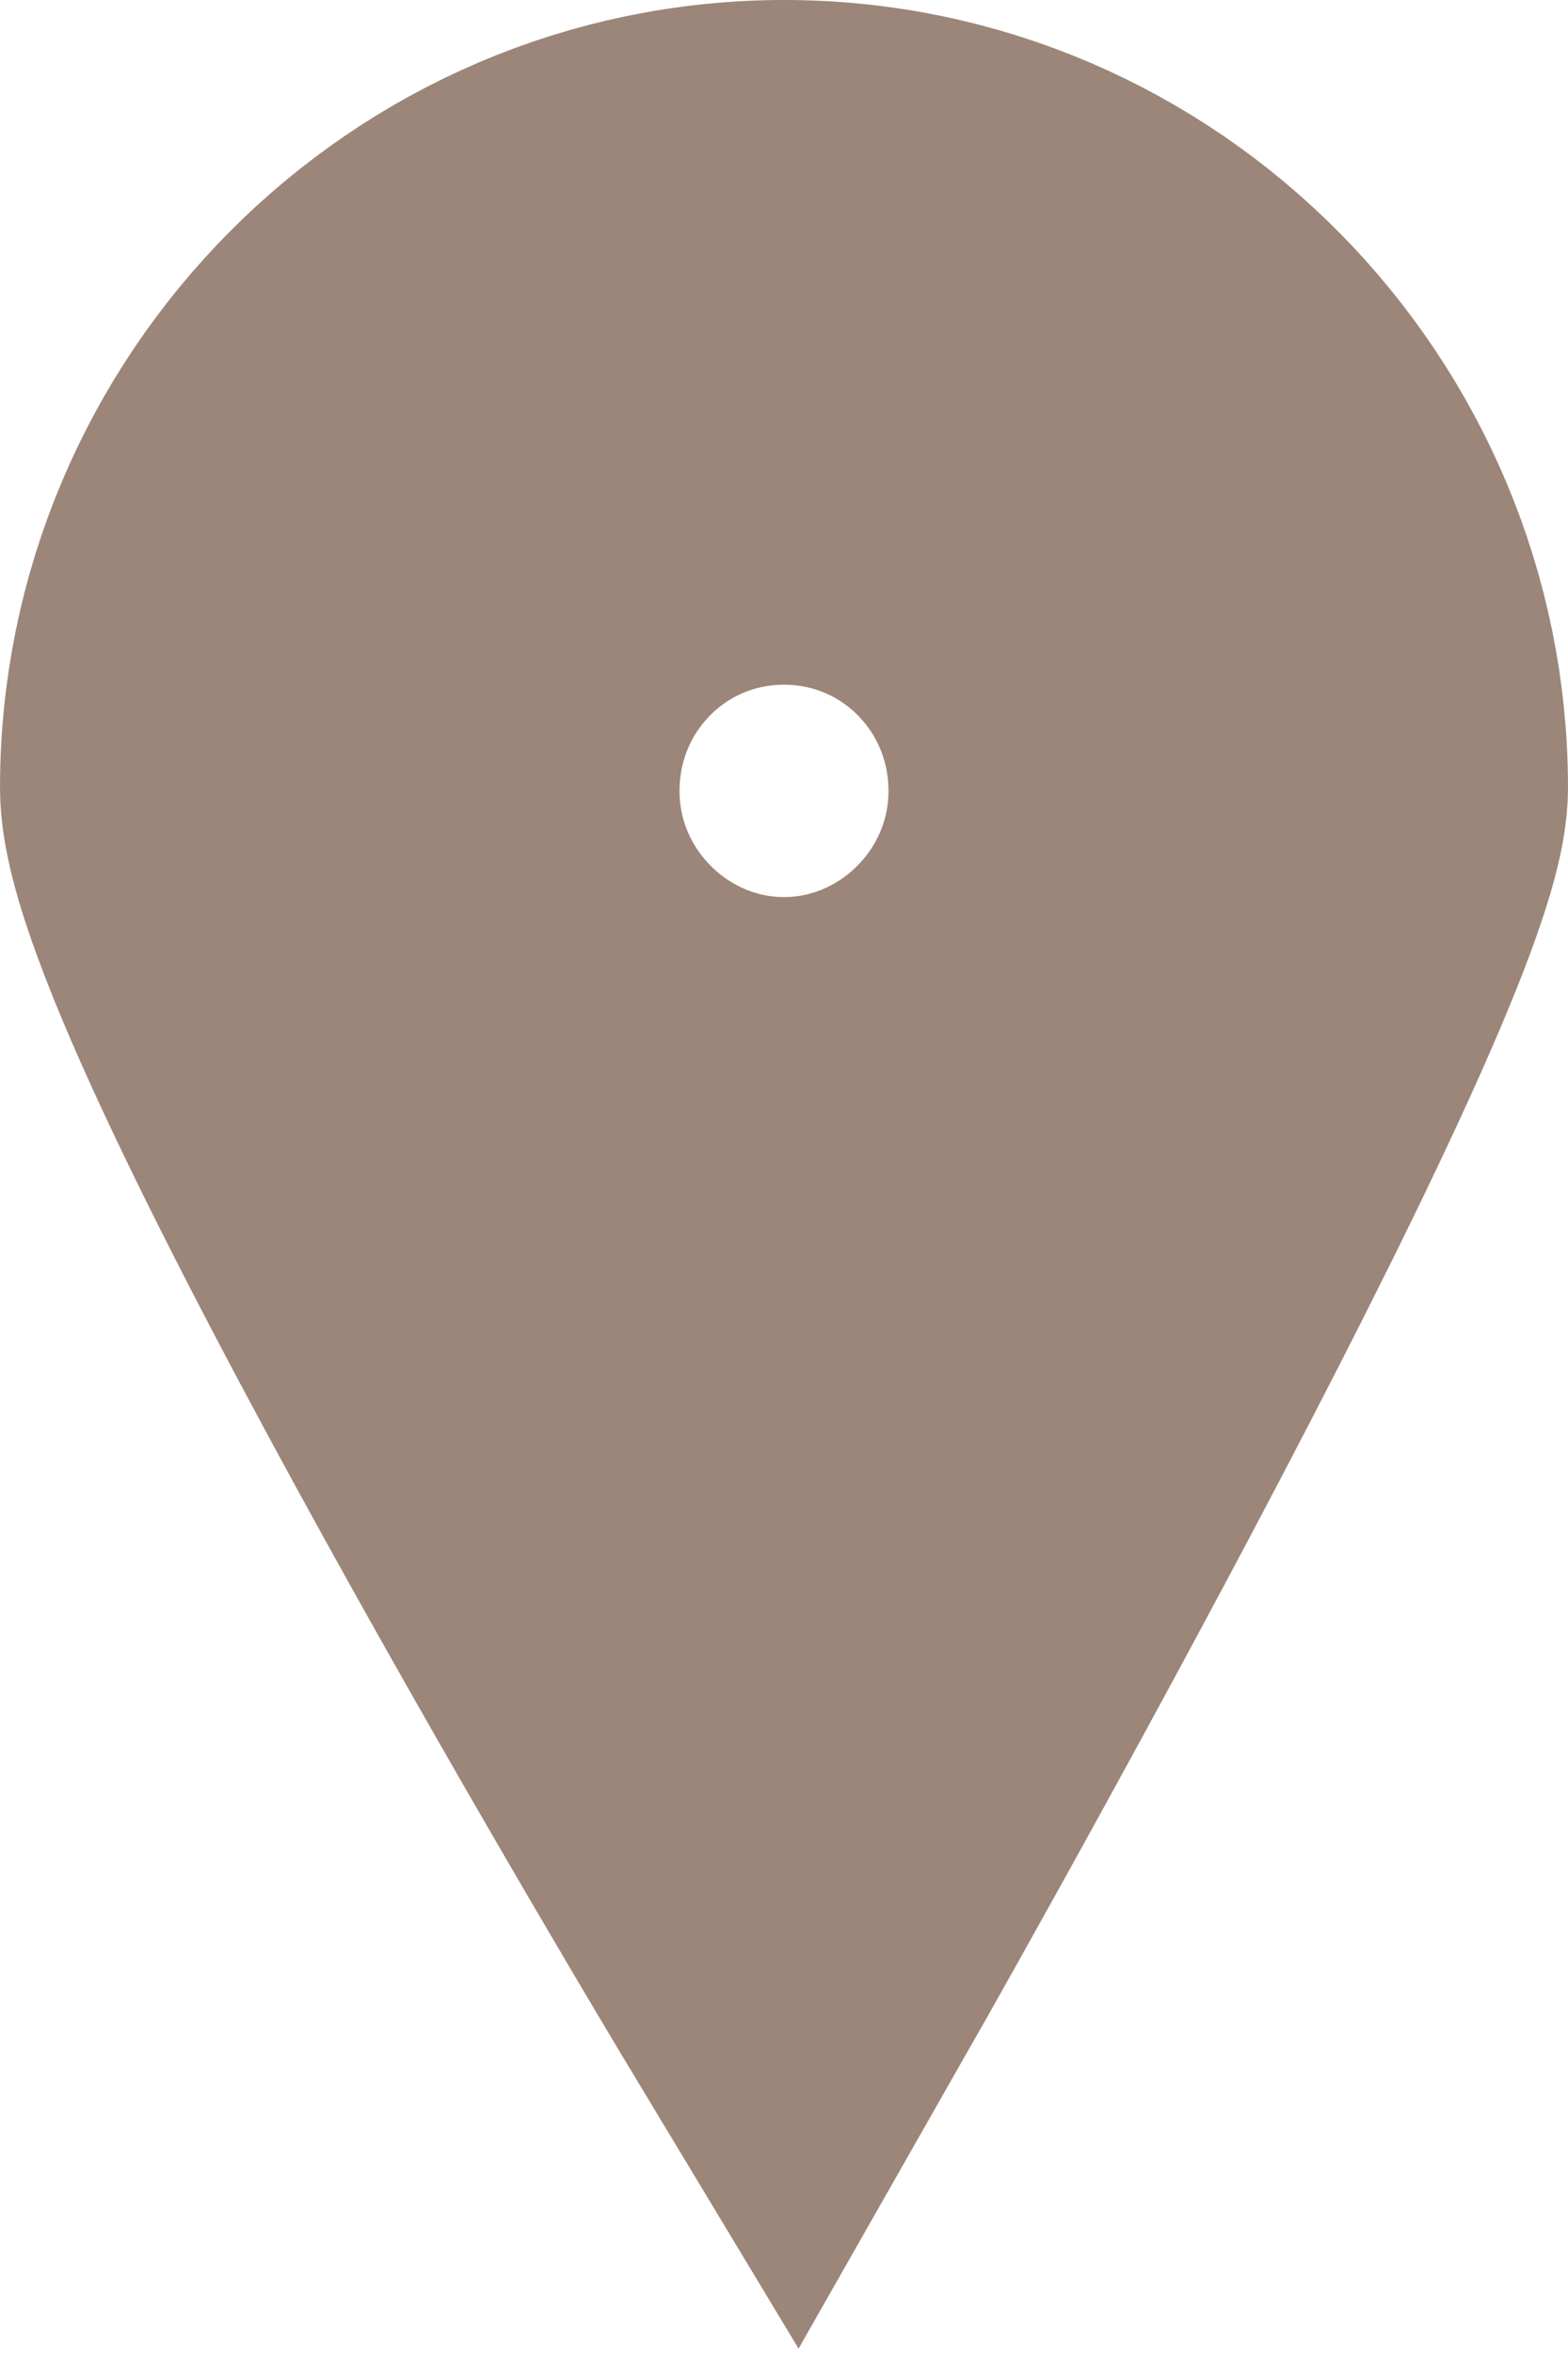 <svg width="8" height="12" viewBox="0 0 8 12" fill="none" xmlns="http://www.w3.org/2000/svg">
<path d="M4 1C2.35 1 1 2.358 1 4.017C1 4.939 4.05 10 4.05 10C4.05 10 7 4.821 7 4.017C7 2.374 5.667 1 4 1ZM4 5.575C3.167 5.575 2.467 4.888 2.467 4.034C2.467 3.179 3.15 2.492 4 2.492C4.85 2.492 5.533 3.179 5.533 4.034C5.533 4.888 4.833 5.575 4 5.575Z" fill="#9C8679" stroke="#9C8679" stroke-width="2" stroke-miterlimit="10" stroke-linecap="round"/>
</svg>
